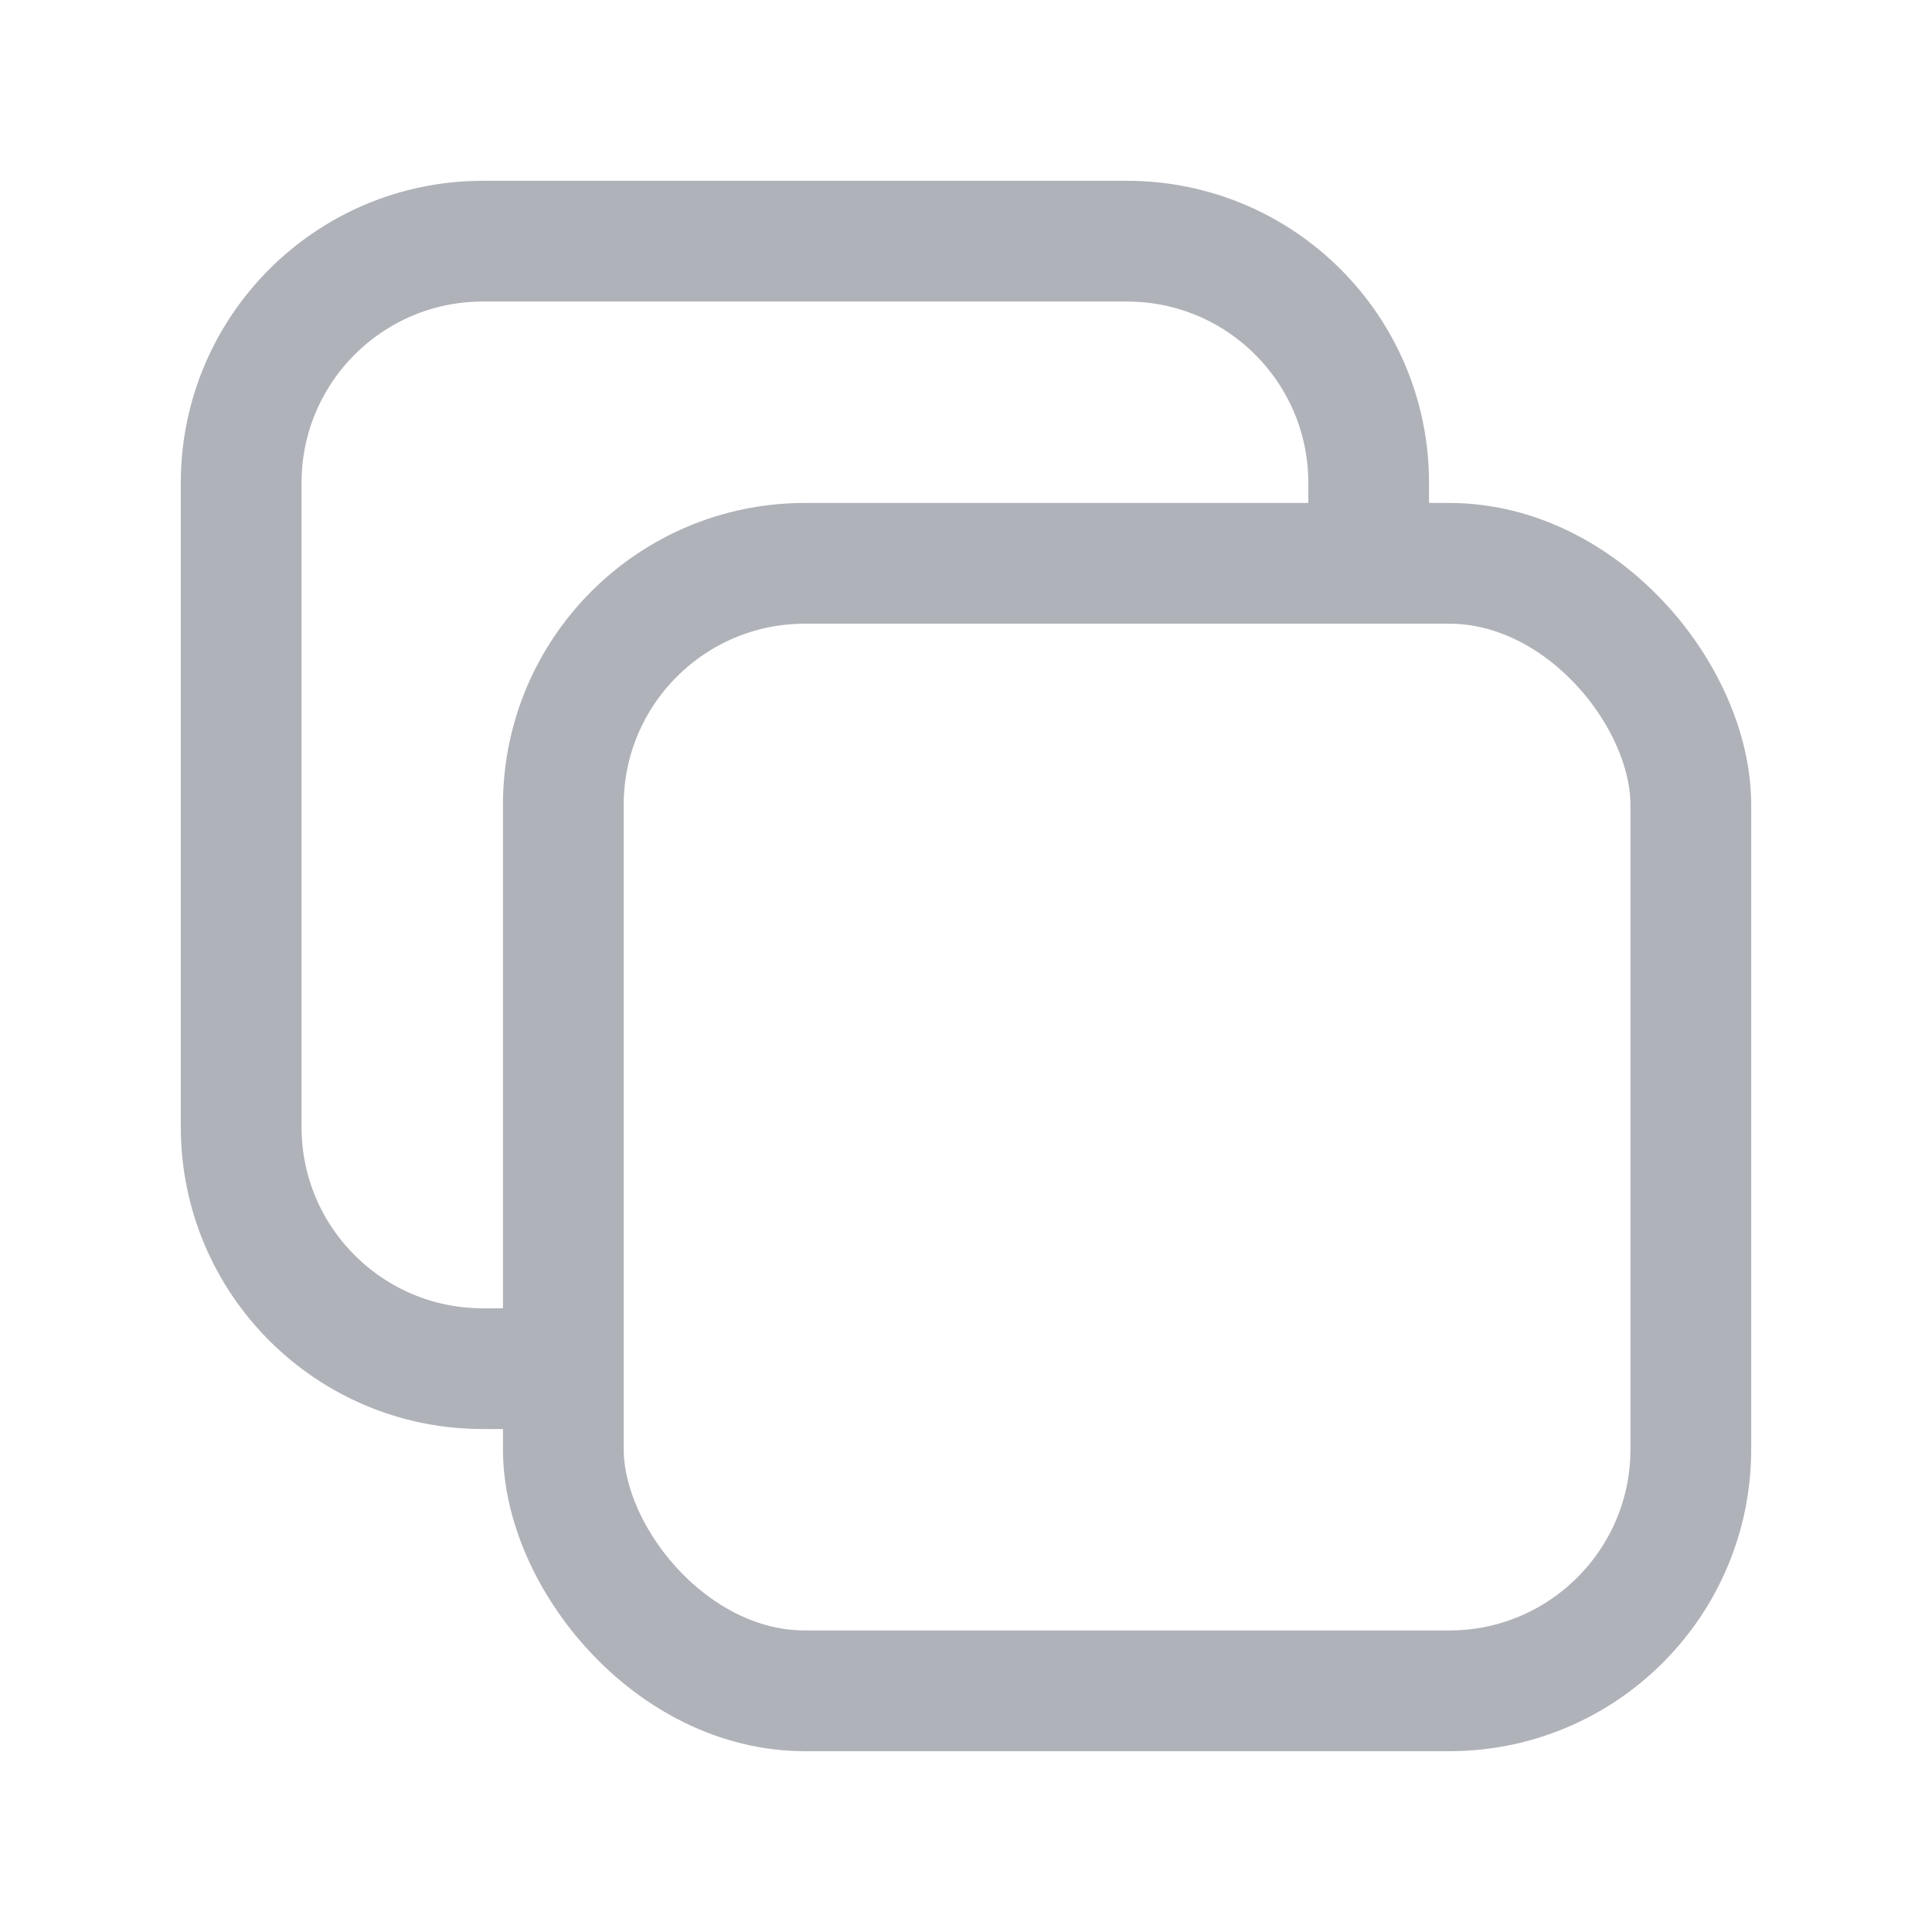 <svg width="24" height="24" viewBox="0 0 24 24" fill="none" xmlns="http://www.w3.org/2000/svg">
<rect x="6.998" y="6.998" width="14.006" height="14.006" rx="3" stroke="#B0B2B9" stroke-width="1.5" stroke-linecap="round" stroke-linejoin="round"/>
<path d="M6.998 17.002H5.997C4.34 17.002 2.996 15.658 2.996 14.001V5.997C2.996 4.34 4.34 2.996 5.997 2.996H14.001C15.658 2.996 17.002 4.34 17.002 5.997V6.998" stroke="#B0B2B9" stroke-width="1.5" stroke-linecap="round" stroke-linejoin="round"/>
</svg>
